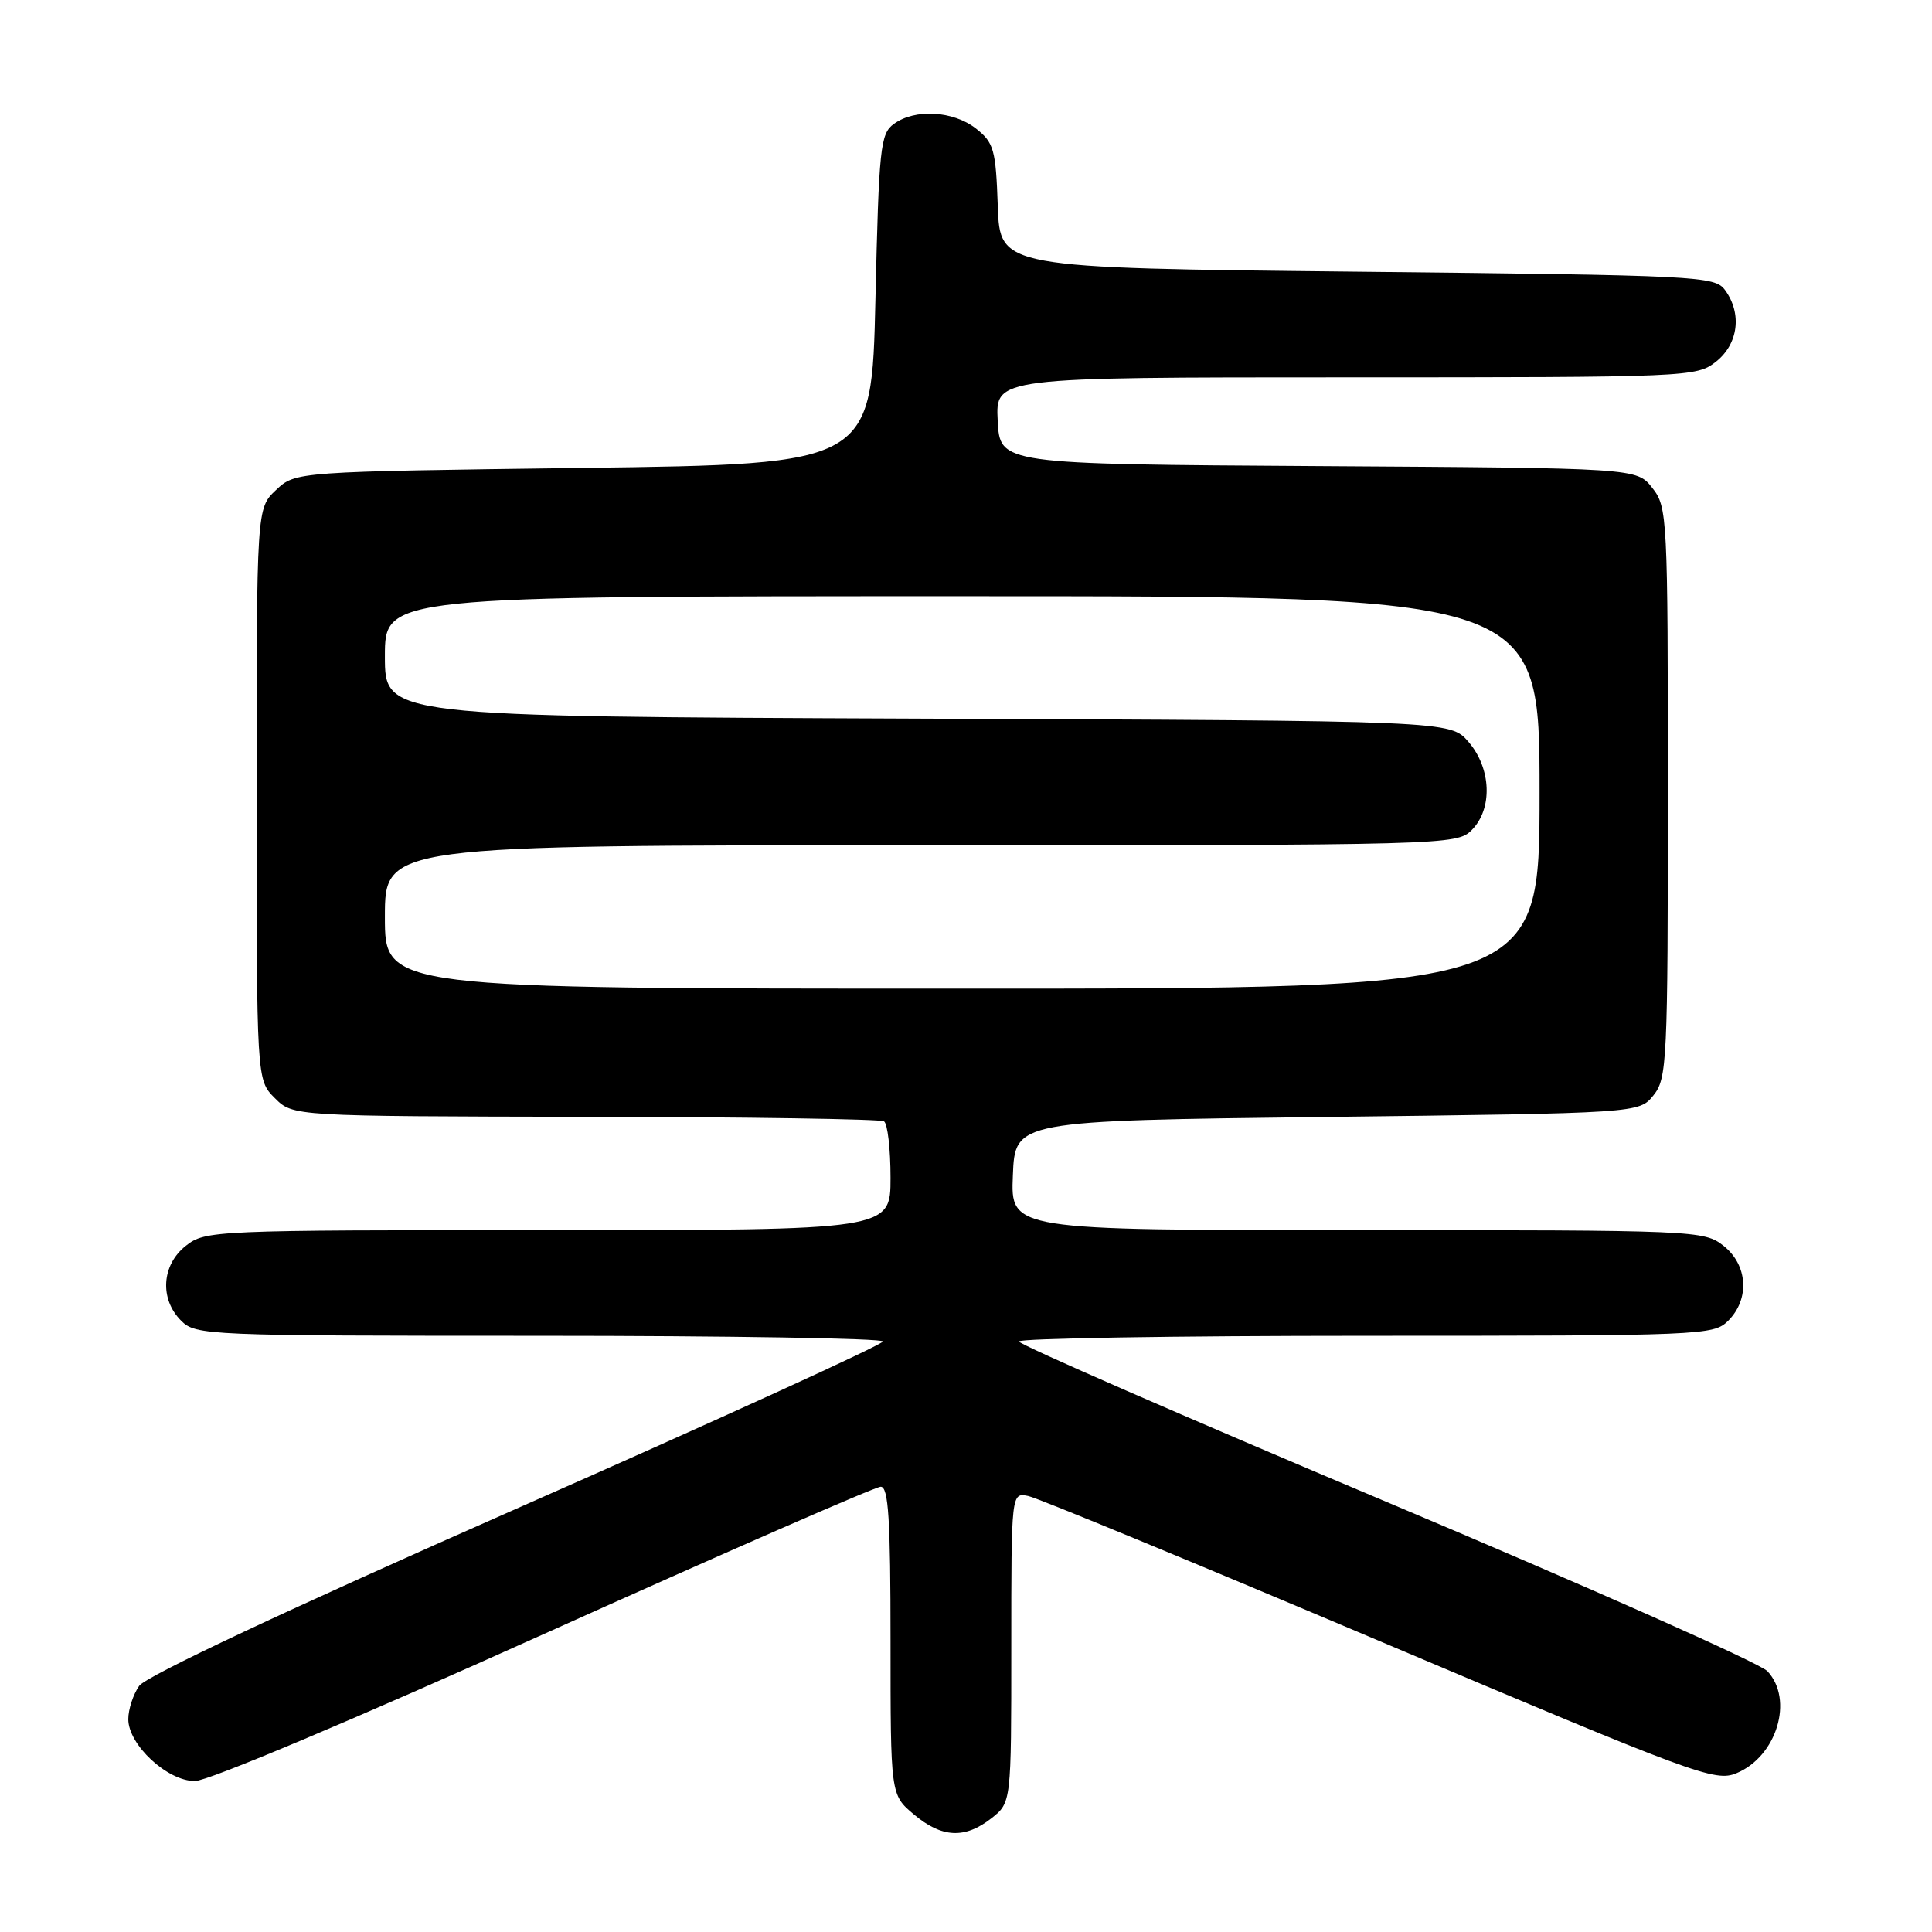 <?xml version="1.0" encoding="UTF-8" standalone="no"?>
<!DOCTYPE svg PUBLIC "-//W3C//DTD SVG 1.1//EN" "http://www.w3.org/Graphics/SVG/1.1/DTD/svg11.dtd" >
<svg xmlns="http://www.w3.org/2000/svg" xmlns:xlink="http://www.w3.org/1999/xlink" version="1.1" viewBox="0 0 256 256">
 <g >
 <path fill="currentColor"
d=" M 131.37 240.93 C 134.00 238.85 134.00 238.85 134.00 218.31 C 134.00 197.77 134.00 197.77 136.25 198.23 C 137.49 198.48 158.43 207.13 182.80 217.45 C 224.66 235.17 227.26 236.14 230.09 234.96 C 235.43 232.75 237.72 225.21 234.19 221.44 C 233.19 220.37 210.47 210.28 183.70 199.00 C 156.93 187.72 135.02 178.16 135.01 177.75 C 135.01 177.34 155.70 177.00 181.00 177.00 C 225.67 177.00 227.06 176.94 229.00 175.00 C 231.88 172.12 231.59 167.61 228.37 165.07 C 225.79 163.04 224.75 163.00 179.82 163.00 C 133.91 163.00 133.91 163.00 134.21 155.75 C 134.50 148.50 134.50 148.50 175.84 148.00 C 217.18 147.50 217.18 147.50 219.09 145.14 C 220.89 142.91 221.00 140.70 221.00 105.02 C 221.00 68.39 220.94 67.19 218.94 64.65 C 216.87 62.02 216.87 62.02 174.69 61.76 C 132.50 61.50 132.50 61.50 132.20 55.75 C 131.90 50.00 131.90 50.00 178.32 50.00 C 223.76 50.00 224.79 49.96 227.37 47.93 C 230.34 45.59 230.85 41.55 228.58 38.44 C 227.22 36.58 225.22 36.48 179.83 36.00 C 132.50 35.50 132.50 35.50 132.21 27.29 C 131.95 19.82 131.69 18.90 129.33 17.04 C 126.31 14.67 121.23 14.38 118.44 16.42 C 116.65 17.72 116.46 19.53 116.00 39.67 C 115.50 61.50 115.50 61.50 77.33 62.00 C 39.16 62.50 39.16 62.50 36.58 64.92 C 34.00 67.35 34.00 67.35 34.00 105.22 C 34.00 143.09 34.00 143.09 36.41 145.50 C 38.82 147.91 38.82 147.91 77.54 147.98 C 98.83 148.01 116.65 148.28 117.13 148.58 C 117.61 148.87 118.00 152.24 118.00 156.06 C 118.00 163.00 118.00 163.00 72.63 163.00 C 28.25 163.00 27.21 163.04 24.63 165.07 C 21.41 167.61 21.12 172.12 24.00 175.00 C 25.94 176.94 27.33 177.00 71.50 177.00 C 96.53 177.00 116.99 177.34 116.99 177.75 C 116.98 178.16 95.13 188.14 68.43 199.91 C 38.11 213.28 19.34 222.10 18.44 223.39 C 17.65 224.52 17.00 226.50 17.00 227.80 C 17.00 231.20 22.17 236.00 25.83 236.00 C 27.56 236.00 47.01 227.80 72.10 216.50 C 95.91 205.78 115.98 197.00 116.70 197.00 C 117.73 197.00 118.00 201.30 118.00 217.41 C 118.00 237.82 118.00 237.82 121.08 240.41 C 124.79 243.54 127.85 243.69 131.37 240.93 Z  M 51.00 121.50 C 51.00 112.00 51.00 112.00 122.00 112.00 C 191.67 112.00 193.04 111.96 195.00 110.00 C 197.81 107.19 197.62 101.83 194.59 98.31 C 192.17 95.50 192.17 95.50 121.59 95.22 C 51.00 94.94 51.00 94.94 51.00 86.97 C 51.00 79.00 51.00 79.00 127.50 79.00 C 204.00 79.00 204.00 79.00 204.00 105.00 C 204.00 131.00 204.00 131.00 127.50 131.00 C 51.00 131.00 51.00 131.00 51.00 121.50 Z "/>
</g>
</svg>